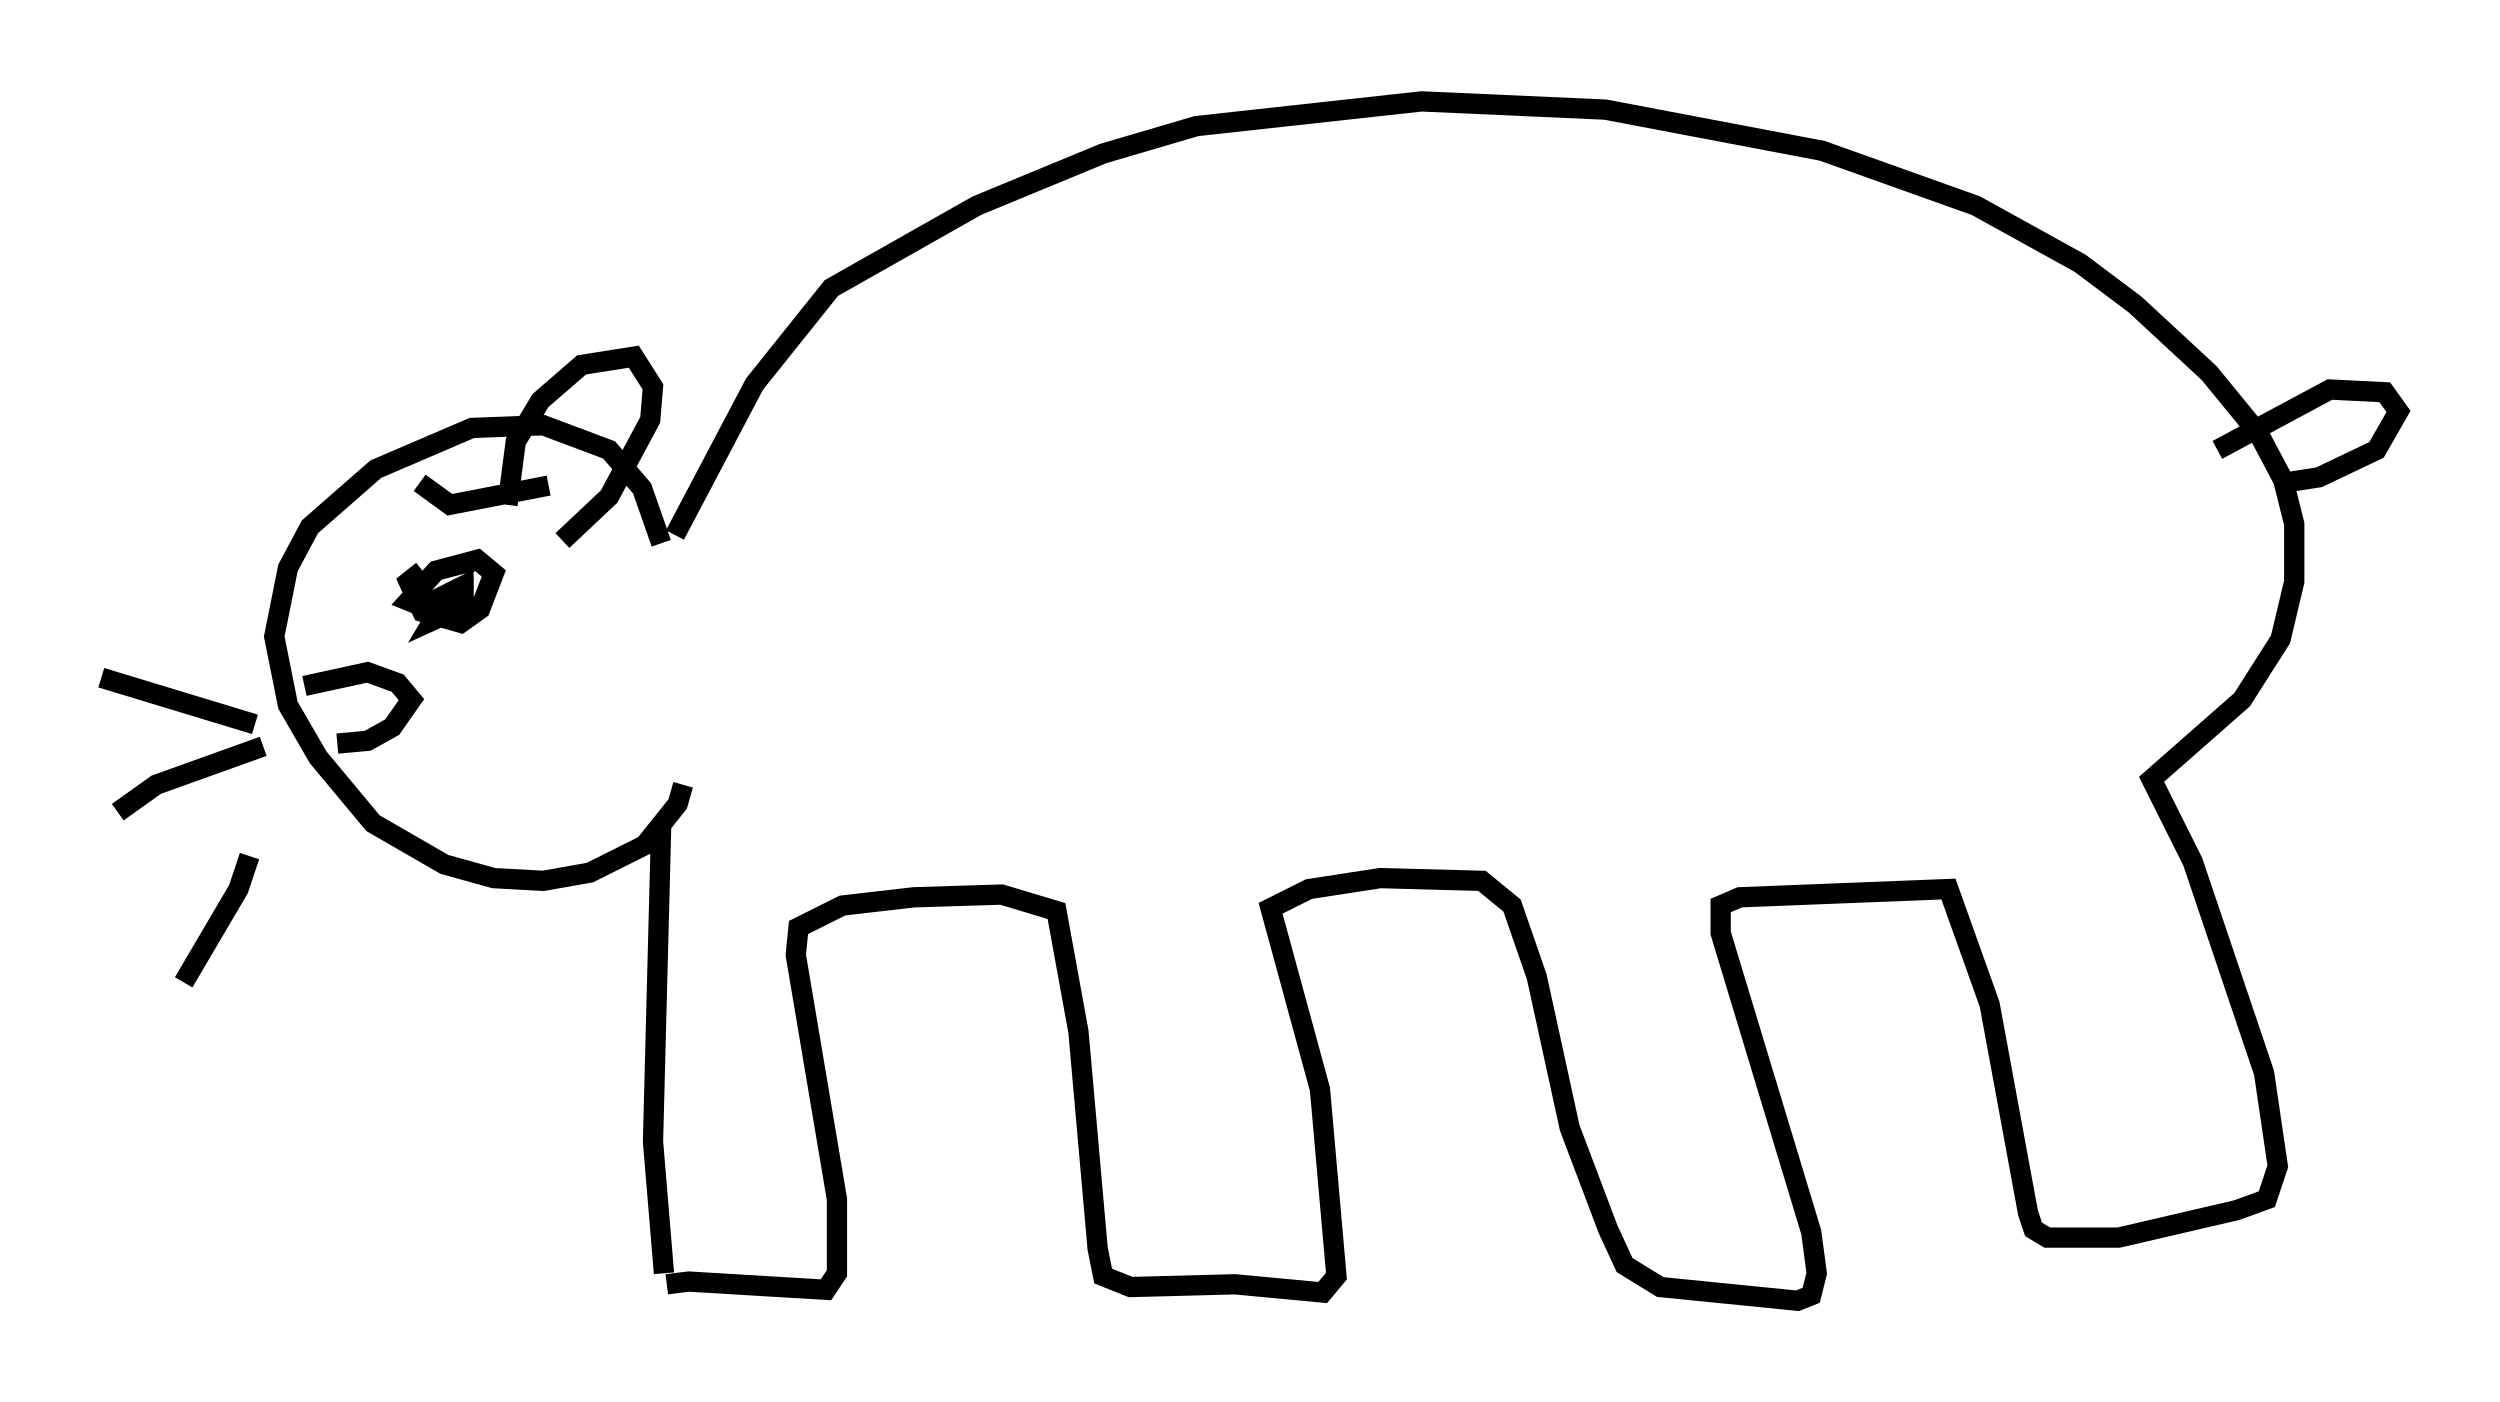 <?xml version="1.0" encoding="utf-8" ?>
<svg baseProfile="full" height="69.133" version="1.1" width="123.26" xmlns="http://www.w3.org/2000/svg" xmlns:ev="http://www.w3.org/2001/xml-events" xmlns:xlink="http://www.w3.org/1999/xlink"><defs /><rect fill="white" height="69.133" width="123.26" x="0" y="0" /><path d="M32.063, 63.998 m0.812, -0.677 l1.083, -0.135 6.766, 0.406 l0.541, -0.812 0.0, -3.654 l-2.03, -12.043 0.135, -1.353 l2.165, -1.083 3.518, -0.406 l4.33, -0.135 2.706, 0.812 l1.083, 5.954 0.947, 10.69 l0.271, 1.353 1.353, 0.541 l5.142, -0.135 4.33, 0.406 l0.677, -0.812 -0.812, -9.202 l-2.436, -8.931 1.894, -0.947 l3.518, -0.541 5.007, 0.135 l1.488, 1.218 1.218, 3.518 l1.624, 7.442 1.894, 5.007 l0.812, 1.759 1.759, 1.083 l6.766, 0.677 0.677, -0.271 l0.271, -1.083 -0.271, -2.03 l-4.465, -14.75 0.0, -1.353 l0.947, -0.406 10.284, -0.406 l2.03, 5.683 1.894, 10.284 l0.271, 0.812 0.677, 0.406 l3.518, 0.0 5.819, -1.353 l1.488, -0.541 0.541, -1.624 l-0.677, -4.601 -3.518, -10.419 l-2.03, -4.059 4.465, -3.924 l1.894, -2.977 0.677, -2.842 l0.0, -2.842 -0.541, -2.165 l-1.218, -2.3 -2.436, -2.977 l-3.654, -3.383 -2.706, -2.03 l-5.142, -2.842 -7.578, -2.706 l-10.69, -2.03 -9.066, -0.406 l-11.096, 1.218 -4.601, 1.353 l-6.225, 2.571 -7.172, 4.059 l-3.789, 4.736 -3.924, 7.442 m-0.541, 36.4 l-0.541, -6.495 0.406, -15.697 m0.0, -13.802 l-0.947, -2.706 -1.624, -1.894 l-3.248, -1.218 -3.518, 0.135 l-4.736, 2.03 -3.248, 2.842 l-1.083, 2.03 -0.677, 3.383 l0.677, 3.383 1.488, 2.571 l2.706, 3.248 3.518, 2.03 l2.436, 0.677 2.436, 0.135 l2.3, -0.406 2.706, -1.353 l1.624, -2.03 0.271, -0.947 m-8.66, -13.802 l0.406, -3.112 1.218, -2.03 l2.03, -1.759 2.571, -0.406 l0.947, 1.488 -0.135, 1.624 l-2.03, 3.789 -2.3, 2.165 m-6.901, 1.488 l-0.677, 0.541 0.677, 1.488 l1.894, 0.541 0.947, -0.677 l0.677, -1.759 -0.812, -0.677 l-2.03, 0.541 -1.353, 1.488 l0.677, 0.271 1.353, -0.677 l-0.812, 1.353 1.488, -0.677 l0.0, -0.677 -1.218, 0.812 m87.685, -7.848 l5.548, -2.977 2.706, 0.135 l0.677, 0.947 -1.083, 1.894 l-2.842, 1.353 -1.759, 0.271 m-91.88, 0.0 l1.488, 1.083 4.871, -0.947 m-14.479, 11.773 l-7.578, -2.3 m7.984, 3.383 l-5.277, 1.894 -1.894, 1.353 m6.495, 2.165 l-0.541, 1.624 -2.706, 4.601 m5.954, -14.614 l3.112, -0.677 1.488, 0.541 l0.677, 0.812 -0.947, 1.353 l-1.218, 0.677 -1.488, 0.135 " fill="none" stroke="black" stroke-width="1" /></svg>